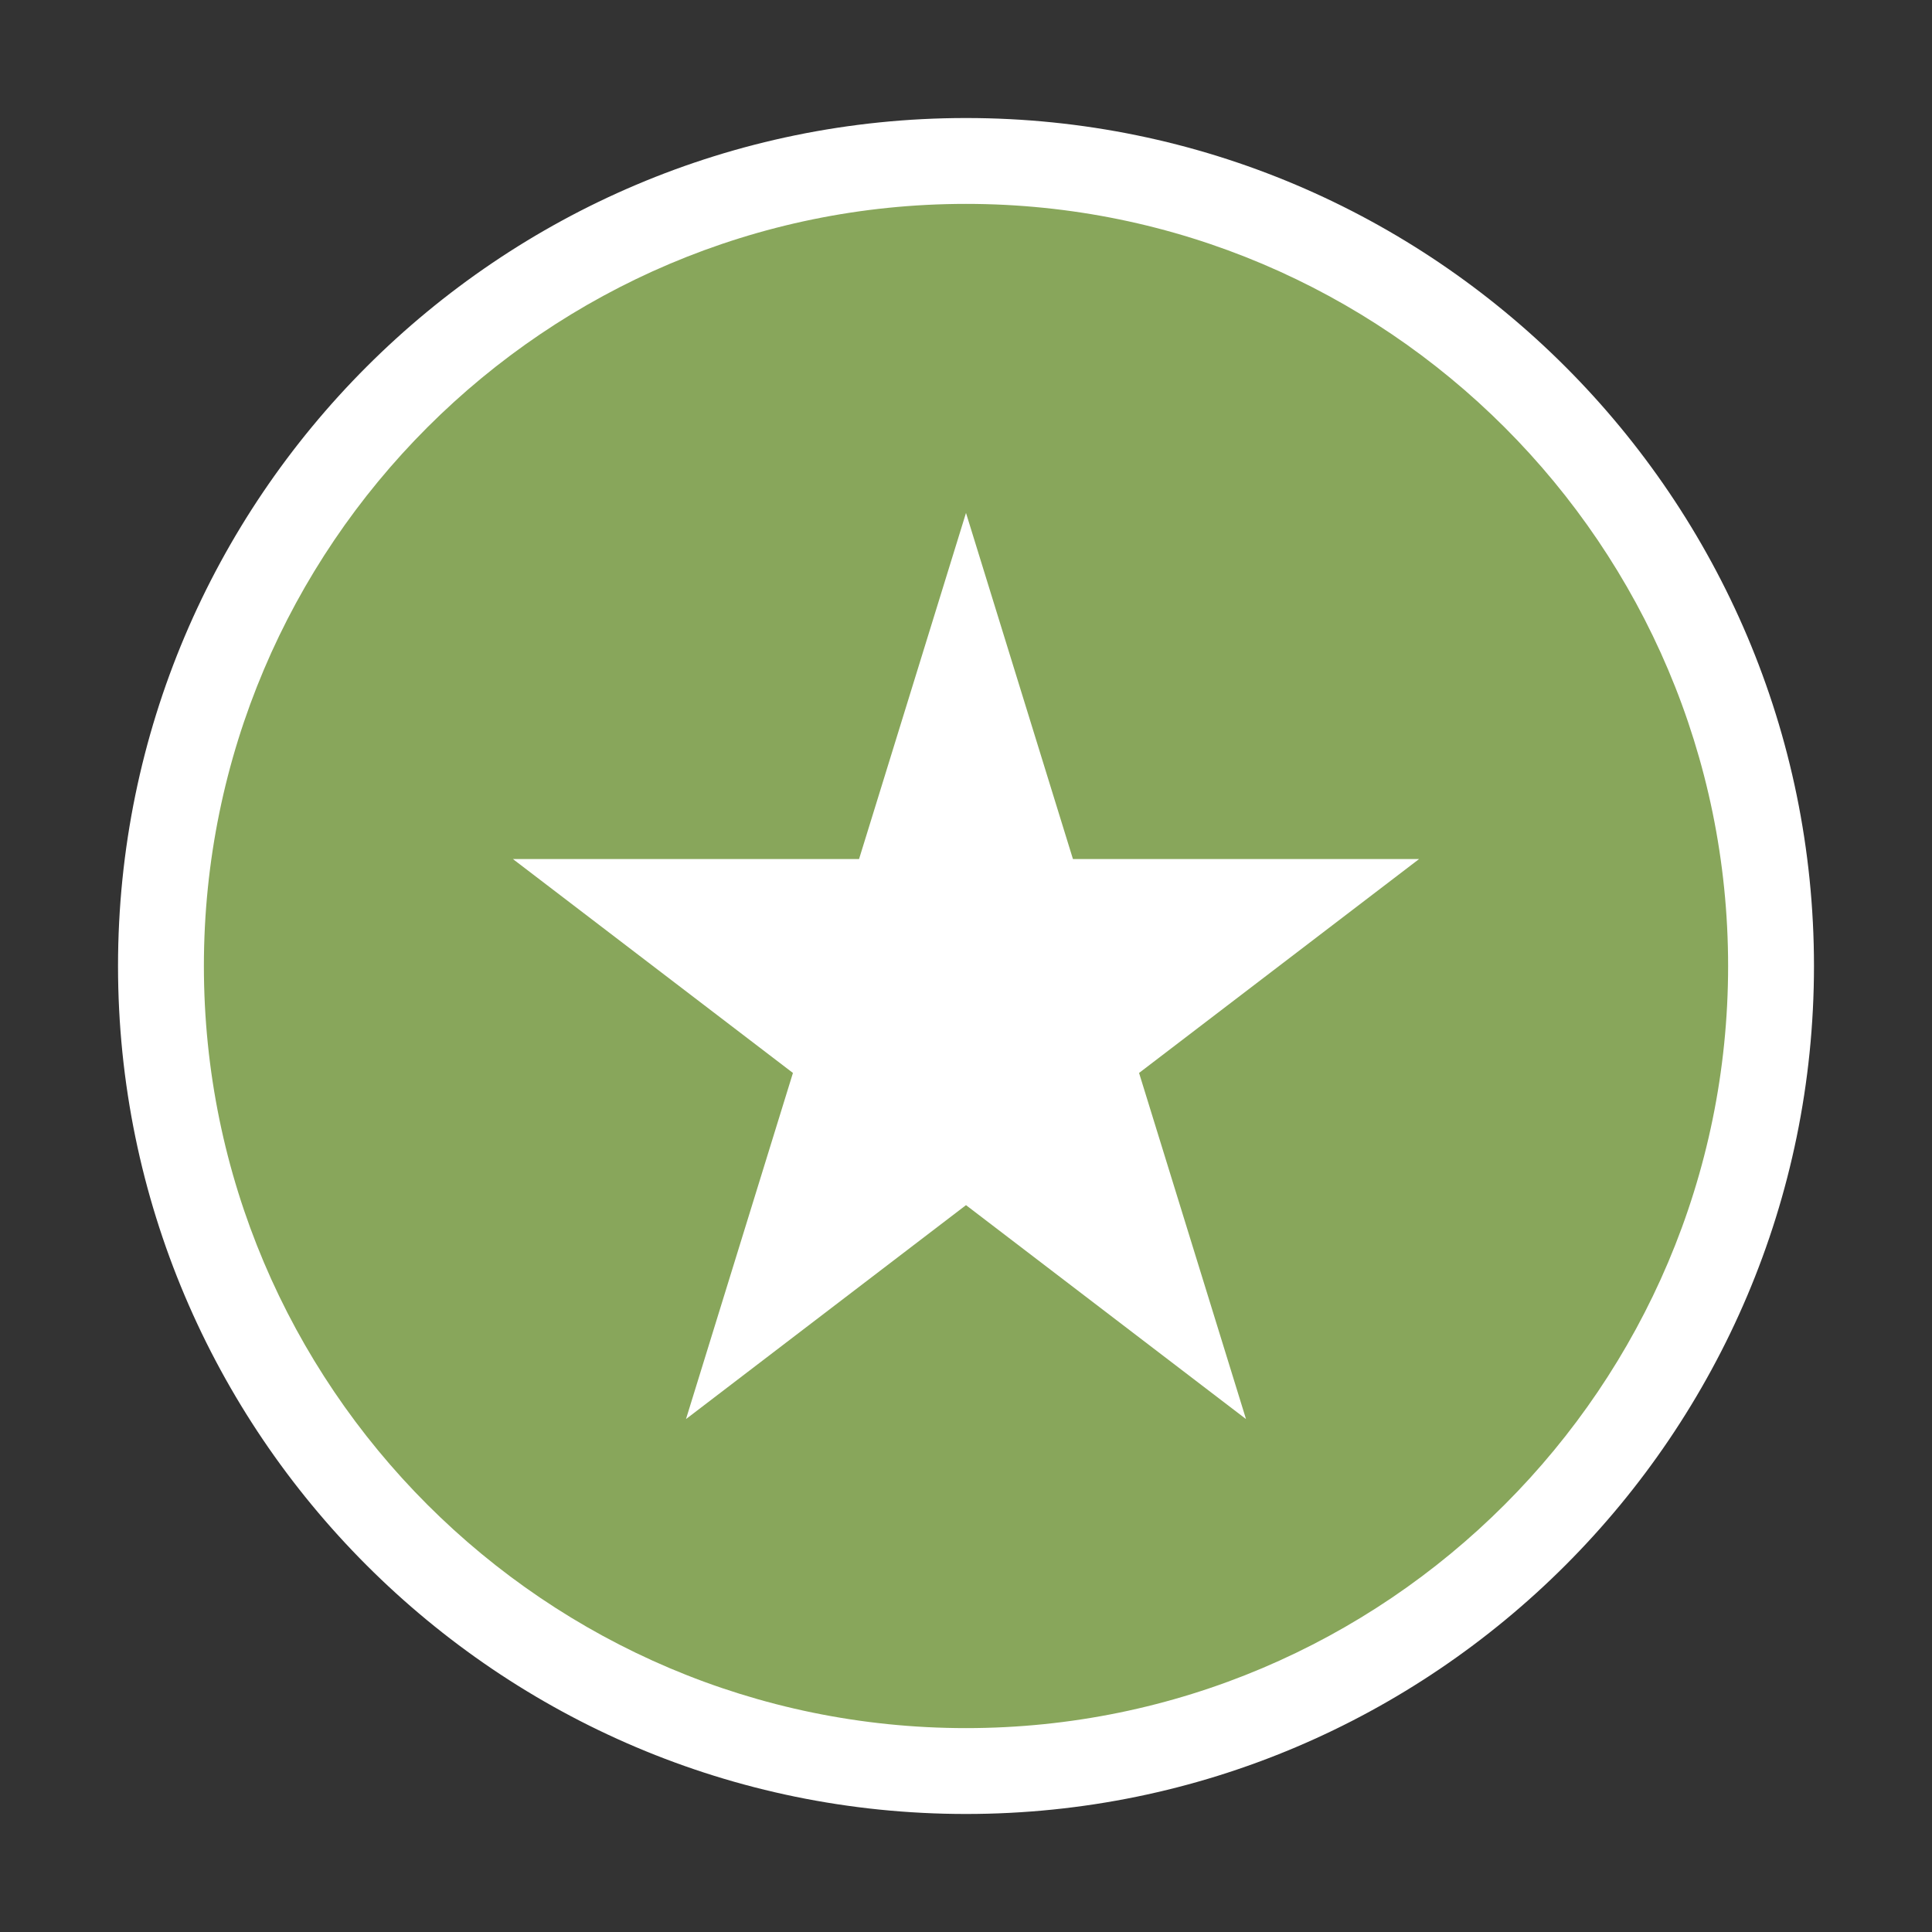 <?xml version="1.0" encoding="utf-8"?>
<!-- Generator: Adobe Illustrator 20.1.0, SVG Export Plug-In . SVG Version: 6.00 Build 0)  -->
<svg version="1.1" xmlns="http://www.w3.org/2000/svg" xmlns:xlink="http://www.w3.org/1999/xlink" x="0px" y="0px"
	 viewBox="0 0 45 45" enable-background="new 0 0 45 45" xml:space="preserve">
	<rect x="0" y="0" width="45" height="45" fill="#333333" stroke="none"/>
	<g id="bottom">
		<g>
			<g>
				<circle fill="#88A65B" cx="22.5" cy="22.5" r="18.751"/>
				<path fill="#FFFFFF" d="M22.5,42.251c-10.891,0-19.751-8.86-19.751-19.751S11.609,2.749,22.5,2.749s19.751,8.86,19.751,19.751
					S33.391,42.251,22.5,42.251z M22.5,4.749c-9.788,0-17.751,7.963-17.751,17.751S12.712,40.251,22.5,40.251
					S40.251,32.288,40.251,22.5S32.288,4.749,22.5,4.749z"/>
			</g>
			<polygon fill="#FFFFFF" points="22.5,11.947 24.991,20.009 33.053,20.009 26.531,24.991 29.022,33.053 22.5,28.07 15.978,33.053 
				18.469,24.991 11.947,20.009 20.009,20.009 		"/>
		</g>
	</g>
	<g id="pie_layer">
	</g>
	<g id="Pie_Layer_2" display="none">
	</g>
	<g id="meals_saved" display="none">
	</g>
	<g id="consumer_ed_hover" display="none">
	</g>
	<g id="pop_up" display="none">
	</g>
	<g id="Layer_2">
	</g>
	<g id="Layer_8">
	</g>
</svg>
